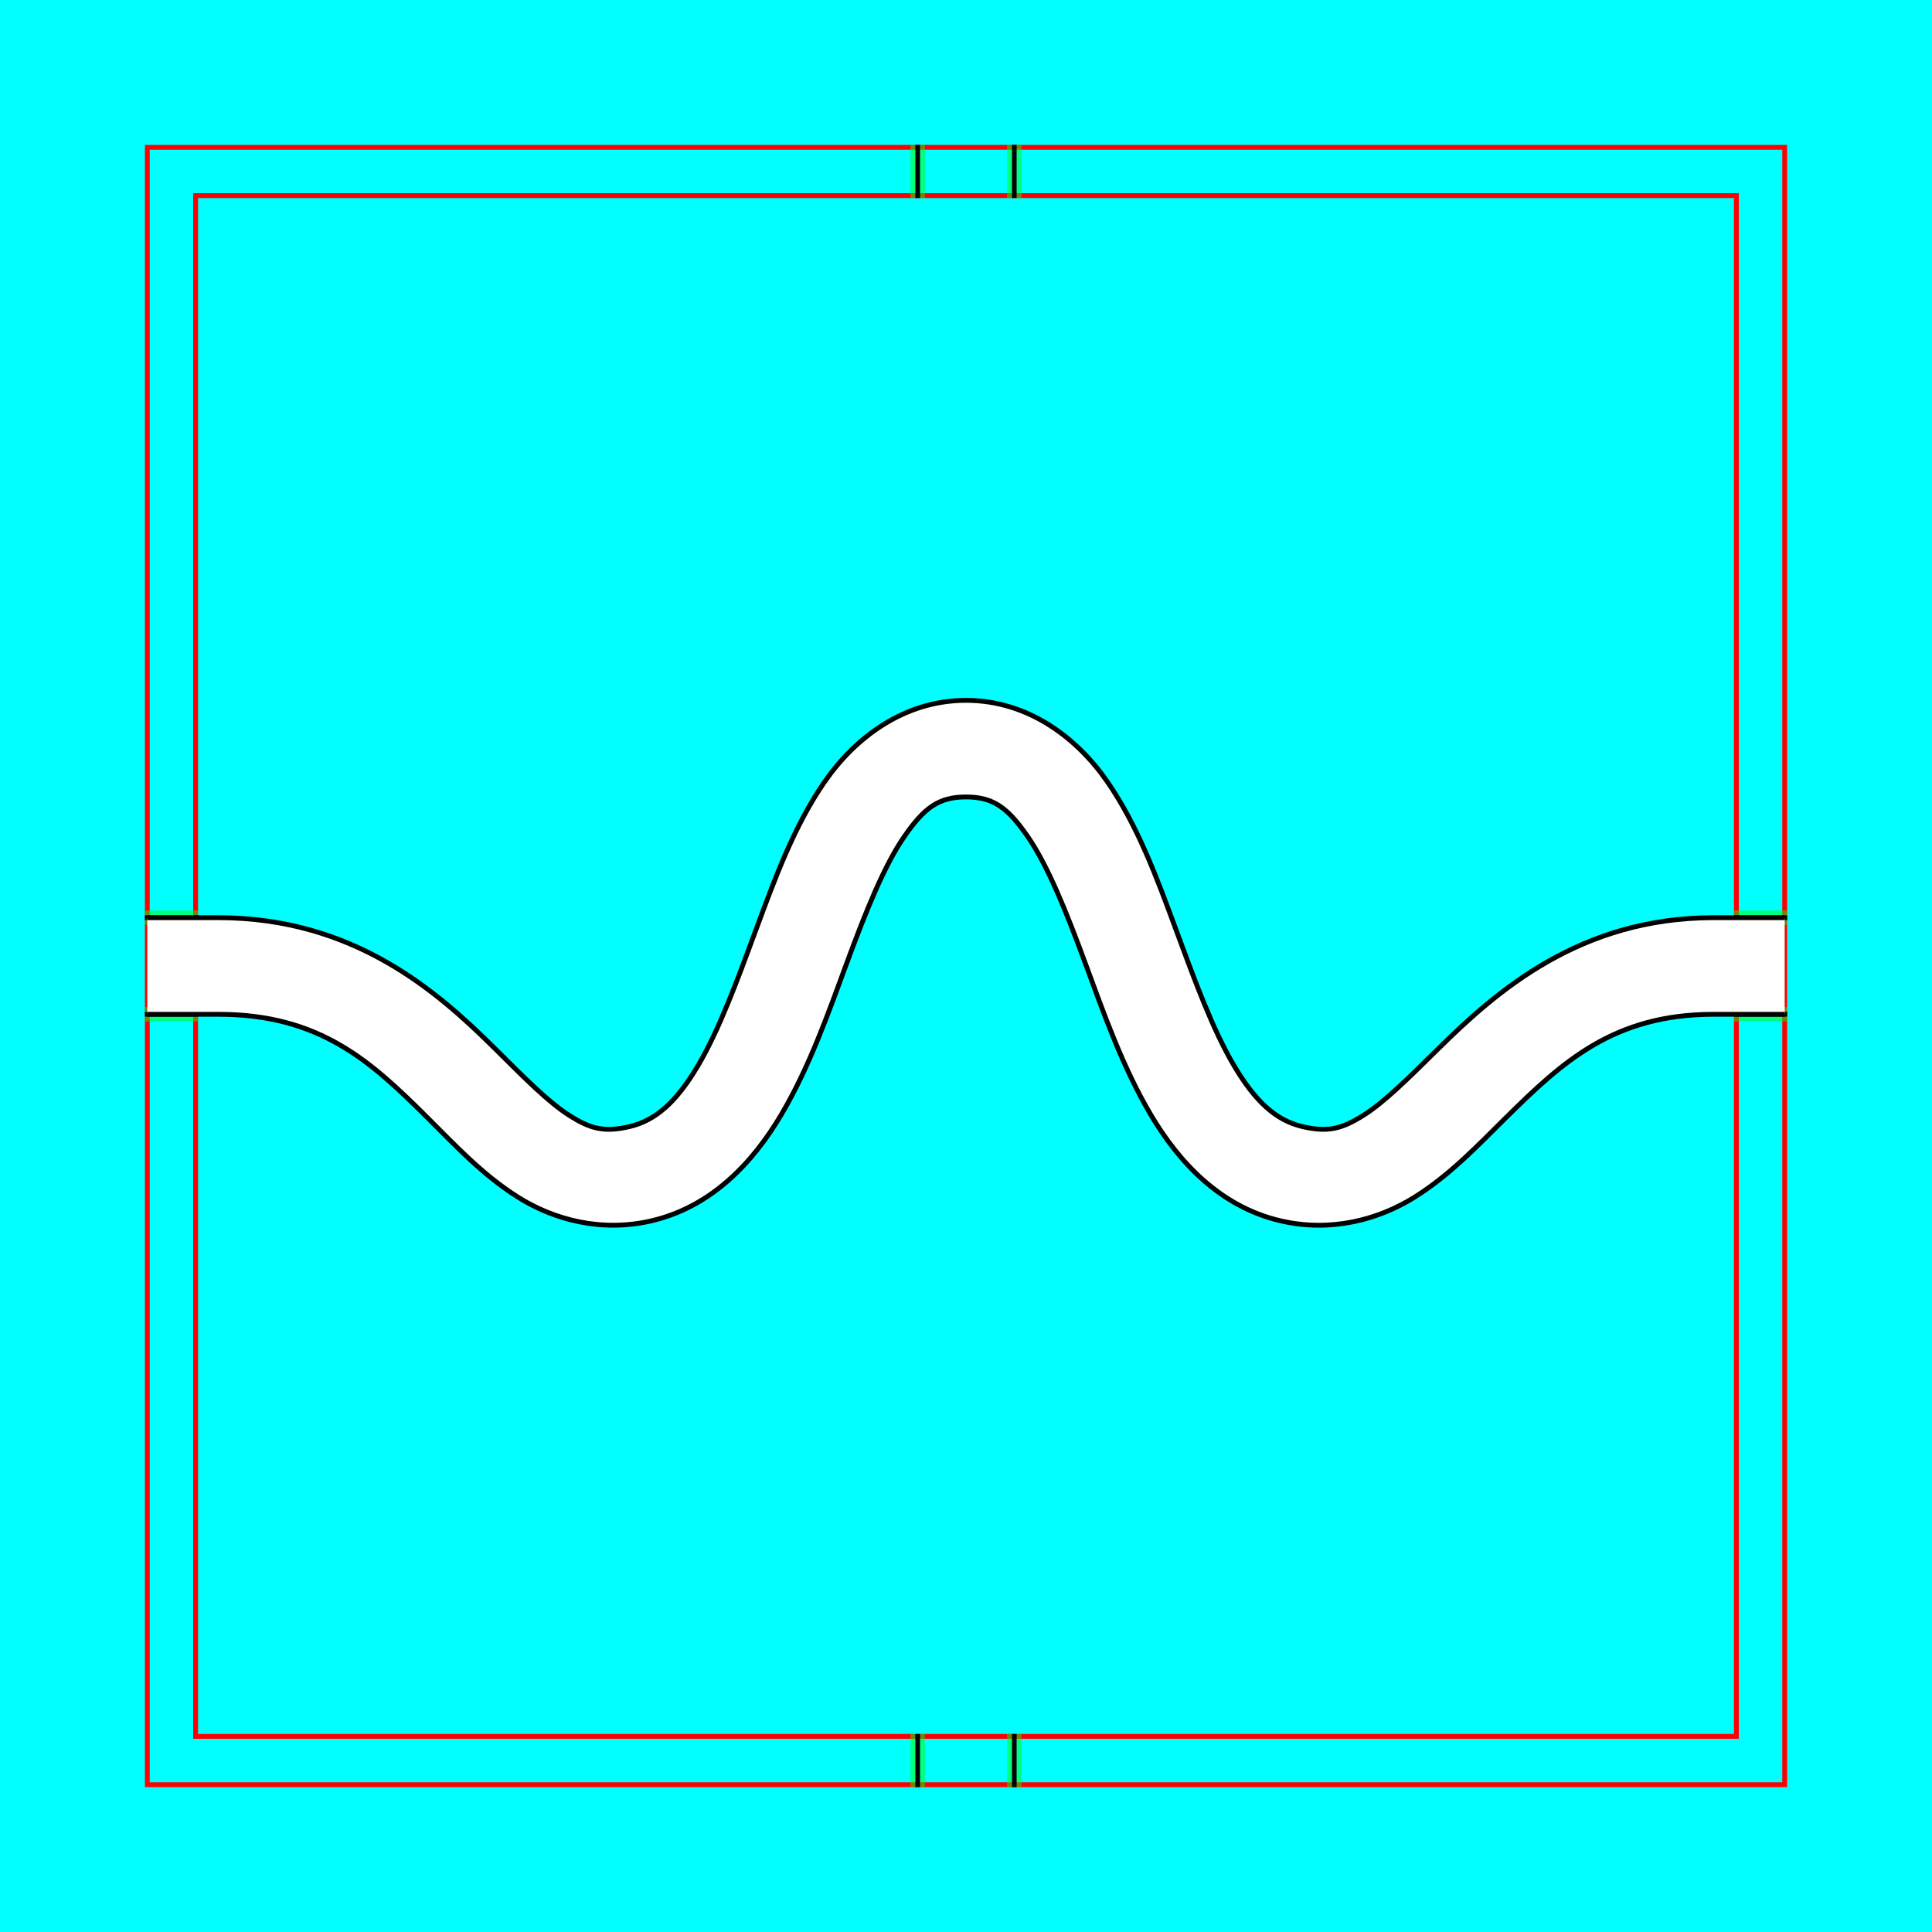 <?xml version="1.0" encoding="UTF-8" standalone="no"?>
<!-- Created with Inkscape (http://www.inkscape.org/) -->

<svg
   xmlns:dc="http://purl.org/dc/elements/1.1/"
   xmlns:cc="http://creativecommons.org/ns#"
   xmlns:rdf="http://www.w3.org/1999/02/22-rdf-syntax-ns#"
   xmlns:svg="http://www.w3.org/2000/svg"
   xmlns="http://www.w3.org/2000/svg"
   xmlns:sodipodi="http://sodipodi.sourceforge.net/DTD/sodipodi-0.dtd"
   xmlns:inkscape="http://www.inkscape.org/namespaces/inkscape"
   style="display:inline"
   sodipodi:docname="Srow-R+_0_S_0_S_.svg"
   inkscape:version="0.48.3.1 r9886"
   version="1.1"
   id="svg2902"
   height="400"
   width="400">
  <rect width="100%" height="100%" fill="#333333" stroke="none"/>
  <sodipodi:namedview
     id="base"
     pagecolor="#ffffff"
     bordercolor="#666666"
     borderopacity="1.0"
     inkscape:pageopacity="0.0"
     inkscape:pageshadow="2"
     inkscape:zoom="1.4458885"
     inkscape:cx="192.0579"
     inkscape:cy="153.31285"
     inkscape:document-units="px"
     inkscape:current-layer="g3931"
     showgrid="false"
     inkscape:window-width="1018"
     inkscape:window-height="709"
     inkscape:window-x="0"
     inkscape:window-y="1"
     inkscape:window-maximized="0"
     showguides="true"
     inkscape:guide-bbox="true"
     inkscape:snap-bbox="true"
     inkscape:snap-global="false" />
  <defs
     id="defs2904" />
  <g
     inkscape:groupmode="layer"
     id="layer1"
     inkscape:label="XX_BG"
     sodipodi:insensitive="true">
    <path
       style="color:#000000;fill:#00ffff;fill-opacity:1;fill-rule:nonzero;stroke:none;stroke-width:0;marker:none;visibility:visible;display:inline;overflow:visible;enable-background:accumulate"
       d="m 0,0 400,0 0,400 -400,0 z"
       id="rect3096"
       inkscape:connector-curvature="0" />
  </g>
  <g
     inkscape:label="XX_Referenz"
     inkscape:groupmode="layer"
     id="XX_referenz"
     layerid="XX_referenz"
     style="display:inline"
     sodipodi:insensitive="true">
    <path
       id="innerframe"
       style="fill:none;stroke:#ff0000;stroke-width:1;stroke-linecap:round;stroke-linejoin:miter;stroke-miterlimit:3.9;stroke-opacity:1;stroke-dasharray:none"
       d="m 40.5,40.5 319,0 0,319 -319,0 0,-319 z"
       inkscape:label="#innerframe"
       sodipodi:insensitive="true"
       inkscape:connector-curvature="0" />
    <path
       id="outerframe"
       style="fill:none;stroke:#ff0000;stroke-width:1;stroke-linecap:round;stroke-linejoin:miter;stroke-miterlimit:3.9;stroke-opacity:1;stroke-dasharray:none;display:inline"
       d="m 30.5,30.5 339,0 0,339 -339,0 0,-339 z"
       inkscape:label="#outerframe"
       sodipodi:nodetypes="ccccc"
       sodipodi:insensitive="true"
       inkscape:connector-curvature="0" />
    <path
       style="fill:none;stroke:#000000;stroke-width:1px;stroke-linecap:square;stroke-linejoin:miter;stroke-opacity:1"
       d="m 30.5,210 10,0"
       id="left-bottom"
       inkscape:connector-curvature="0" />
    <path
       style="fill:none;stroke:#000000;stroke-width:1px;stroke-linecap:square;stroke-linejoin:miter;stroke-opacity:1;display:inline"
       d="m 30.5,190 10,0"
       id="left-top"
       inkscape:connector-curvature="0" />
    <path
       style="opacity:0.5;fill:none;stroke:#00ff00;stroke-width:1px;stroke-linecap:square;stroke-linejoin:miter;stroke-opacity:1"
       d="m 30.5,209 10,0"
       id="ref-left-bi"
       sodipodi:insensitive="true"
       inkscape:connector-curvature="0" />
    <path
       style="opacity:0.5;fill:none;stroke:#00ff00;stroke-width:1px;stroke-linecap:square;stroke-linejoin:miter;stroke-opacity:1;display:inline"
       d="m 30.5,211 10,0"
       id="ref-left-bo"
       sodipodi:insensitive="true"
       inkscape:connector-curvature="0" />
    <path
       style="opacity:0.5;fill:none;stroke:#00ff00;stroke-width:1px;stroke-linecap:square;stroke-linejoin:miter;stroke-opacity:1;display:inline"
       d="m 30.5,189 10,0"
       id="ref-left-to"
       sodipodi:insensitive="true"
       inkscape:connector-curvature="0" />
    <path
       style="opacity:0.5;fill:none;stroke:#00ff00;stroke-width:1px;stroke-linecap:square;stroke-linejoin:miter;stroke-opacity:1;display:inline"
       d="m 30.5,191 10,0"
       id="ref-left-ti"
       sodipodi:insensitive="true"
       inkscape:connector-curvature="0" />
    <path
       style="fill:none;stroke:#000000;stroke-width:1px;stroke-linecap:square;stroke-linejoin:miter;stroke-opacity:1"
       d="m 190,30.5 0,10"
       id="top-left"
       inkscape:connector-curvature="0" />
    <path
       style="fill:none;stroke:#000000;stroke-width:1px;stroke-linecap:square;stroke-linejoin:miter;stroke-opacity:1;display:inline"
       d="m 210,30.5 0,10"
       id="top-right"
       inkscape:connector-curvature="0" />
    <path
       style="opacity:0.5;fill:none;stroke:#00ff00;stroke-width:1px;stroke-linecap:square;stroke-linejoin:miter;stroke-opacity:1;display:inline"
       d="m 191,30.5 0,10"
       id="ref-top-li"
       sodipodi:insensitive="true"
       inkscape:connector-curvature="0" />
    <path
       style="opacity:0.5;fill:none;stroke:#00ff00;stroke-width:1px;stroke-linecap:square;stroke-linejoin:miter;stroke-opacity:1;display:inline"
       d="m 189,30.5 0,10"
       id="ref-top-lo"
       sodipodi:insensitive="true"
       inkscape:connector-curvature="0" />
    <path
       style="opacity:0.5;fill:none;stroke:#00ff00;stroke-width:1px;stroke-linecap:square;stroke-linejoin:miter;stroke-opacity:1;display:inline"
       d="m 211,30.5 0,10"
       id="ref-top-ro"
       sodipodi:insensitive="true"
       inkscape:connector-curvature="0" />
    <path
       style="opacity:0.5;fill:none;stroke:#00ff00;stroke-width:1px;stroke-linecap:square;stroke-linejoin:miter;stroke-opacity:1;display:inline"
       d="m 209,30.5 0,10"
       id="ref-top-ri"
       sodipodi:insensitive="true"
       inkscape:connector-curvature="0" />
    <path
       style="fill:none;stroke:#000000;stroke-width:1px;stroke-linecap:square;stroke-linejoin:miter;stroke-opacity:1"
       d="m 369.5,190 -10,0"
       id="right-top"
       inkscape:connector-curvature="0" />
    <path
       style="fill:none;stroke:#000000;stroke-width:1px;stroke-linecap:square;stroke-linejoin:miter;stroke-opacity:1;display:inline"
       d="m 369.5,210 -10,0"
       id="right-bottom"
       inkscape:connector-curvature="0" />
    <path
       style="opacity:0.5;fill:none;stroke:#00ff00;stroke-width:1px;stroke-linecap:square;stroke-linejoin:miter;stroke-opacity:1;display:inline"
       d="m 369.5,191 -10,0"
       id="ref-right-ti"
       sodipodi:insensitive="true"
       inkscape:connector-curvature="0" />
    <path
       style="opacity:0.5;fill:none;stroke:#00ff00;stroke-width:1px;stroke-linecap:square;stroke-linejoin:miter;stroke-opacity:1;display:inline"
       d="m 369.5,189 -10,0"
       id="ref-right-to"
       sodipodi:insensitive="true"
       inkscape:connector-curvature="0" />
    <path
       style="opacity:0.5;fill:none;stroke:#00ff00;stroke-width:1px;stroke-linecap:square;stroke-linejoin:miter;stroke-opacity:1;display:inline"
       d="m 369.5,211 -10,0"
       id="ref-right-bo"
       sodipodi:insensitive="true"
       inkscape:connector-curvature="0" />
    <path
       style="opacity:0.5;fill:none;stroke:#00ff00;stroke-width:1px;stroke-linecap:square;stroke-linejoin:miter;stroke-opacity:1;display:inline"
       d="m 369.5,209 -10,0"
       id="ref-right-bi"
       sodipodi:insensitive="true"
       inkscape:connector-curvature="0" />
    <path
       style="fill:none;stroke:#000000;stroke-width:1px;stroke-linecap:square;stroke-linejoin:miter;stroke-opacity:1"
       d="m 210,369.5 0,-10"
       id="bottom-right"
       inkscape:connector-curvature="0" />
    <path
       style="fill:none;stroke:#000000;stroke-width:1px;stroke-linecap:square;stroke-linejoin:miter;stroke-opacity:1;display:inline"
       d="m 190,369.5 0,-10"
       id="bottom-left"
       inkscape:connector-curvature="0" />
    <path
       style="opacity:0.5;fill:none;stroke:#00ff00;stroke-width:1px;stroke-linecap:square;stroke-linejoin:miter;stroke-opacity:1;display:inline"
       d="m 209,369.5 0,-10"
       id="ref-bottom-ri"
       sodipodi:insensitive="true"
       inkscape:connector-curvature="0" />
    <path
       style="opacity:0.5;fill:none;stroke:#00ff00;stroke-width:1px;stroke-linecap:square;stroke-linejoin:miter;stroke-opacity:1;display:inline"
       d="m 211,369.5 0,-10"
       id="ref-bottom-ro"
       sodipodi:insensitive="true"
       inkscape:connector-curvature="0" />
    <path
       style="opacity:0.5;fill:none;stroke:#00ff00;stroke-width:1px;stroke-linecap:square;stroke-linejoin:miter;stroke-opacity:1;display:inline"
       d="m 189,369.5 0,-10"
       id="ref-bottom-lo"
       sodipodi:insensitive="true"
       inkscape:connector-curvature="0" />
    <path
       style="opacity:0.5;fill:none;stroke:#00ff00;stroke-width:1px;stroke-linecap:square;stroke-linejoin:miter;stroke-opacity:1;display:inline"
       d="m 191,369.5 0,-10"
       id="ref-bottom-li"
       sodipodi:insensitive="true"
       inkscape:connector-curvature="0" />
  </g>
  <g
     style="display:none"
     inkscape:label="ELEMENT-001"
     layerid="element"
     id="element"
     inkscape:groupmode="layer">
    <path
       inkscape:connector-curvature="0"
       id="right-bottom-3-9"
       style="fill:#ffffff;stroke:none;display:inline"
       d="m 369.5,210 -339,0 0,-20 339,0 z"
       sodipodi:nodetypes="ccccc" />
    <path
       id="right-bottom-3"
       style="fill:none;stroke:#000000;stroke-width:1px;stroke-linecap:square;stroke-linejoin:miter;stroke-opacity:1;display:inline"
       d="m 30.5,190 339,0 m -339,20 339,0"
       sodipodi:nodetypes="cccc"
       inkscape:connector-curvature="0" />
  </g>
  <g
     inkscape:groupmode="layer"
     id="layer2"
     inkscape:label="XX_ELEMENT-002"
     style="display:none">
    <path
       id="left-top-6-0"
       style="fill:none;stroke:#ff0000;stroke-width:20;stroke-linecap:butt;stroke-linejoin:miter;stroke-miterlimit:4;stroke-opacity:1;stroke-dasharray:none;display:inline"
       d="m 369.5,200 -34.75,0 c -71.267,0 -86.236,55 -134.75,55 -48.514,0 -61.357,-55 -134.75,-55 l -34.75,0"
       inkscape:connector-curvature="0"
       sodipodi:nodetypes="ccacc" />
  </g>
  <g
     inkscape:label="ELEMENT-002"
     id="g3865"
     inkscape:groupmode="layer"
     style="display:none">
    <path
       style="font-size:medium;font-style:normal;font-variant:normal;font-weight:normal;font-stretch:normal;text-indent:0;text-align:start;text-decoration:none;line-height:normal;letter-spacing:normal;word-spacing:normal;text-transform:none;direction:ltr;block-progression:tb;writing-mode:lr-tb;text-anchor:start;baseline-shift:baseline;color:#000000;fill:#ffffff;stroke:none;stroke-width:1;marker:none;visibility:visible;display:inline;overflow:visible;enable-background:accumulate;font-family:Sans;-inkscape-font-specification:Sans"
       d="m 369.5,190 -34.75,0 c -38.206,0 -62.708,15.401 -81.812,29.438 C 233.833,233.474 220.478,245 200,245 179.522,245 166.818,233.541 147.938,219.469 129.057,205.397 104.444,190 65.25,190 l -34.75,0 0,20 34.75,0 c 34.198,0 52.701,12.103 70.719,25.531 C 153.986,248.959 171.964,265 200,265 c 28.036,0 46.425,-15.974 64.75,-29.438 C 283.075,222.099 301.689,210 334.75,210 l 34.75,0 z"
       id="path3867-4"
       inkscape:connector-curvature="0"
       sodipodi:nodetypes="csssssccssssscc" />
    <path
       style="font-size:medium;font-style:normal;font-variant:normal;font-weight:normal;font-stretch:normal;text-indent:0;text-align:start;text-decoration:none;line-height:normal;letter-spacing:normal;word-spacing:normal;text-transform:none;direction:ltr;block-progression:tb;writing-mode:lr-tb;text-anchor:start;baseline-shift:baseline;color:#000000;fill:none;stroke:#000000;stroke-width:1;stroke-miterlimit:4;stroke-dasharray:none;marker:none;visibility:visible;display:inline;overflow:visible;enable-background:accumulate;font-family:Sans;-inkscape-font-specification:Sans"
       d="m 369.5,190 -34.75,0 c -38.206,0 -62.708,15.401 -81.812,29.438 C 233.833,233.474 220.478,245 200,245 179.522,245 166.818,233.541 147.938,219.469 129.057,205.397 104.444,190 65.25,190 l -34.75,0 m 0,20 34.75,0 c 34.198,0 52.701,12.103 70.719,25.531 C 153.986,248.959 171.964,265 200,265 c 28.036,0 46.425,-15.974 64.75,-29.438 C 283.075,222.099 301.689,210 334.75,210 l 34.75,0"
       id="path3867"
       inkscape:connector-curvature="0"
       sodipodi:nodetypes="csssssccsssssc" />
  </g>
  <g
     style="display:none"
     inkscape:label="XX_ELEMENT-003"
     id="g3891"
     inkscape:groupmode="layer">
    <path
       sodipodi:nodetypes="ccaaacc"
       inkscape:connector-curvature="0"
       d="m 369.5,200 -34.75,0 c -40.114,0 -44.517,13.806 -67.375,13 -23.232,-0.819 -44.129,-18 -67.375,-18 -23.246,0 -44.143,17.181 -67.375,18 -22.858,0.806 -27.92,-13 -67.375,-13 l -34.75,0"
       style="fill:none;stroke:#ff0000;stroke-width:20;stroke-linecap:butt;stroke-linejoin:miter;stroke-miterlimit:4;stroke-opacity:1;stroke-dasharray:none;display:inline"
       id="path3893" />
  </g>
  <g
     inkscape:groupmode="layer"
     id="g3895"
     inkscape:label="ELEMENT-003"
     style="display:none">
    <path
       style="font-size:medium;font-style:normal;font-variant:normal;font-weight:normal;font-stretch:normal;text-indent:0;text-align:start;text-decoration:none;line-height:normal;letter-spacing:normal;word-spacing:normal;text-transform:none;direction:ltr;block-progression:tb;writing-mode:lr-tb;text-anchor:start;baseline-shift:baseline;color:#000000;fill:#ffffff;fill-opacity:1;stroke:none;stroke-width:1;marker:none;visibility:visible;display:inline;overflow:visible;enable-background:accumulate;font-family:Sans;-inkscape-font-specification:Sans"
       d="m 200,185 c -14.087,0 -26.322,4.989 -37.406,9.406 -11.084,4.418 -21.052,8.267 -30.312,8.594 -9.394,0.331 -14.197,-2.062 -23.656,-5.562 C 99.165,193.937 86.144,190 65.25,190 l -34.75,0 0,20 34.75,0 c 18.561,0 27.788,2.987 36.438,6.188 8.649,3.201 17.817,7.287 31.281,6.812 C 146.94,222.508 159.016,217.347 170,212.969 180.984,208.591 190.841,205 200,205 c 9.159,0 19.016,3.591 30,7.969 10.984,4.378 23.06,9.539 37.031,10.031 13.461,0.474 22.521,-3.654 31.062,-6.844 C 306.635,212.966 315.84,210 334.75,210 l 34.75,0 0,-20 -34.75,0 c -21.204,0 -34.253,3.926 -43.656,7.438 -9.403,3.511 -13.978,5.894 -23.375,5.562 -9.261,-0.326 -19.229,-4.176 -30.312,-8.594 C 226.322,189.989 214.087,185 200,185 z"
       id="path3897-3"
       inkscape:connector-curvature="0" />
    <path
       style="font-size:medium;font-style:normal;font-variant:normal;font-weight:normal;font-stretch:normal;text-indent:0;text-align:start;text-decoration:none;line-height:normal;letter-spacing:normal;word-spacing:normal;text-transform:none;direction:ltr;block-progression:tb;writing-mode:lr-tb;text-anchor:start;baseline-shift:baseline;color:#000000;fill:none;stroke:#000000;stroke-width:1;stroke-miterlimit:4;stroke-dasharray:none;marker:none;visibility:visible;display:inline;overflow:visible;enable-background:accumulate;font-family:Sans;-inkscape-font-specification:Sans"
       d="m 30.5,210 34.75,0 c 18.561,0 27.788,2.987 36.438,6.188 8.649,3.201 17.817,7.287 31.281,6.812 C 146.94,222.508 159.016,217.347 170,212.969 180.984,208.591 190.841,205 200,205 c 9.159,0 19.016,3.591 30,7.969 10.984,4.378 23.06,9.539 37.031,10.031 13.461,0.474 22.521,-3.654 31.062,-6.844 C 306.635,212.966 315.84,210 334.75,210 l 34.75,0 m 0,-20 -34.75,0 c -21.204,0 -34.253,3.926 -43.656,7.438 -9.403,3.511 -13.978,5.894 -23.375,5.562 -9.261,-0.326 -19.229,-4.176 -30.312,-8.594 C 226.322,189.989 214.087,185 200,185 c -14.087,0 -26.322,4.989 -37.406,9.406 -11.084,4.418 -21.052,8.267 -30.312,8.594 -9.394,0.331 -14.197,-2.062 -23.656,-5.562 C 99.165,193.937 86.144,190 65.25,190 l -34.75,0"
       id="path3897"
       inkscape:connector-curvature="0"
       sodipodi:nodetypes="csssssssssccsssssssssc" />
  </g>
  <g
     inkscape:groupmode="layer"
     id="g3927"
     inkscape:label="XX_ELEMENT-004"
     style="display:none">
    <path
       id="path3929"
       style="fill:none;stroke:#ff0000;stroke-width:20;stroke-linecap:butt;stroke-linejoin:miter;stroke-miterlimit:4;stroke-opacity:1;stroke-dasharray:none;display:inline"
       d="m 369.5,200 -14.75,0 c -48.413,0 -55.769,50.401 -87.375,43 -35.97,-8.423 -30.432,-88 -67.375,-88 -36.943,0 -31.405,79.577 -67.375,88 -31.606,7.401 -38.237,-43 -87.375,-43 l -14.75,0"
       inkscape:connector-curvature="0"
       sodipodi:nodetypes="ccaaacc" />
  </g>
  <g
     style="display:inline"
     inkscape:label="ELEMENT-004"
     id="g3931"
     inkscape:groupmode="layer">
    <path
       style="font-size:medium;font-style:normal;font-variant:normal;font-weight:normal;font-stretch:normal;text-indent:0;text-align:start;text-decoration:none;line-height:normal;letter-spacing:normal;word-spacing:normal;text-transform:none;direction:ltr;block-progression:tb;writing-mode:lr-tb;text-anchor:start;baseline-shift:baseline;color:#000000;fill:#ffffff;fill-opacity:1;stroke:none;stroke-width:20;marker:none;visibility:visible;display:inline;overflow:visible;enable-background:accumulate;font-family:Sans;-inkscape-font-specification:Sans"
       d="m 200,145 c -12.826,0 -22.979,7.741 -29.281,16.875 -6.302,9.134 -10.267,19.959 -14.156,30.5 -3.889,10.541 -7.648,20.813 -12.031,28.219 -4.383,7.406 -8.654,11.36 -14.188,12.656 -5.373,1.258 -8.183,0.394 -12.469,-2.312 -4.286,-2.706 -9.31,-7.786 -15.312,-13.75 C 90.558,205.26 73.238,190 45.25,190 l -14.75,0 0,20 14.75,0 c 21.15,0 31.722,9.952 43.219,21.375 5.749,5.712 11.367,11.807 18.75,16.469 7.383,4.662 17.257,7.349 27.688,4.906 12.452,-2.916 20.994,-12.085 26.844,-21.969 5.849,-9.883 9.754,-21.062 13.594,-31.469 3.84,-10.407 7.67,-20.013 11.844,-26.062 4.174,-6.05 7.167,-8.25 12.812,-8.25 5.646,0 8.639,2.2 12.812,8.25 4.174,6.05 8.004,15.656 11.844,26.062 3.84,10.407 7.744,21.585 13.594,31.469 5.849,9.883 14.392,19.053 26.844,21.969 10.439,2.444 20.32,-0.228 27.75,-4.875 7.43,-4.647 13.133,-10.746 18.938,-16.469 C 323.39,219.961 334.014,210 354.75,210 l 14.75,0 0,-20 -14.75,0 c -27.677,0 -44.926,15.251 -57,27.156 -6.037,5.952 -11.149,11.06 -15.5,13.781 -4.351,2.722 -7.229,3.569 -12.594,2.312 -5.534,-1.296 -9.804,-5.25 -14.188,-12.656 -4.383,-7.406 -8.142,-17.678 -12.031,-28.219 -3.889,-10.541 -7.854,-21.366 -14.156,-30.5 C 222.979,152.741 212.826,145 200,145 z"
       id="path3933-0"
       inkscape:connector-curvature="0" />
    <path
       style="font-size:medium;font-style:normal;font-variant:normal;font-weight:normal;font-stretch:normal;text-indent:0;text-align:start;text-decoration:none;line-height:normal;letter-spacing:normal;word-spacing:normal;text-transform:none;direction:ltr;block-progression:tb;writing-mode:lr-tb;text-anchor:start;baseline-shift:baseline;color:#000000;fill:none;stroke:#000000;stroke-width:1;stroke-miterlimit:4;stroke-dasharray:none;marker:none;visibility:visible;display:inline;overflow:visible;enable-background:accumulate;font-family:Sans;-inkscape-font-specification:Sans"
       d="m 369.5,190 -14.75,0 c -27.677,0 -44.926,15.251 -57,27.156 -6.037,5.952 -11.149,11.06 -15.5,13.781 -4.351,2.722 -7.229,3.569 -12.594,2.312 -5.534,-1.296 -9.804,-5.25 -14.188,-12.656 -4.383,-7.406 -8.142,-17.678 -12.031,-28.219 -3.889,-10.541 -7.854,-21.366 -14.156,-30.5 C 222.979,152.741 212.826,145 200,145 c -12.826,0 -22.979,7.741 -29.281,16.875 -6.302,9.134 -10.267,19.959 -14.156,30.5 -3.889,10.541 -7.648,20.813 -12.031,28.219 -4.383,7.406 -8.654,11.36 -14.188,12.656 -5.373,1.258 -8.183,0.394 -12.469,-2.312 -4.286,-2.706 -9.31,-7.786 -15.312,-13.75 C 90.558,205.26 73.238,190 45.25,190 l -14.75,0 m 0,20 14.75,0 c 21.15,0 31.722,9.952 43.219,21.375 5.749,5.712 11.367,11.807 18.75,16.469 7.383,4.662 17.257,7.349 27.688,4.906 12.452,-2.916 20.994,-12.085 26.844,-21.969 5.849,-9.883 9.754,-21.062 13.594,-31.469 3.84,-10.407 7.67,-20.013 11.844,-26.062 4.174,-6.05 7.167,-8.25 12.812,-8.25 5.646,0 8.639,2.2 12.812,8.25 4.174,6.05 8.004,15.656 11.844,26.062 3.84,10.407 7.744,21.585 13.594,31.469 5.849,9.883 14.392,19.053 26.844,21.969 10.439,2.444 20.32,-0.228 27.75,-4.875 7.43,-4.647 13.133,-10.746 18.938,-16.469 C 323.39,219.961 334.014,210 354.75,210 l 14.75,0"
       id="path3933"
       inkscape:connector-curvature="0"
       sodipodi:nodetypes="csssssssssssssssccsssssssssssssssc" />
  </g>
</svg>
